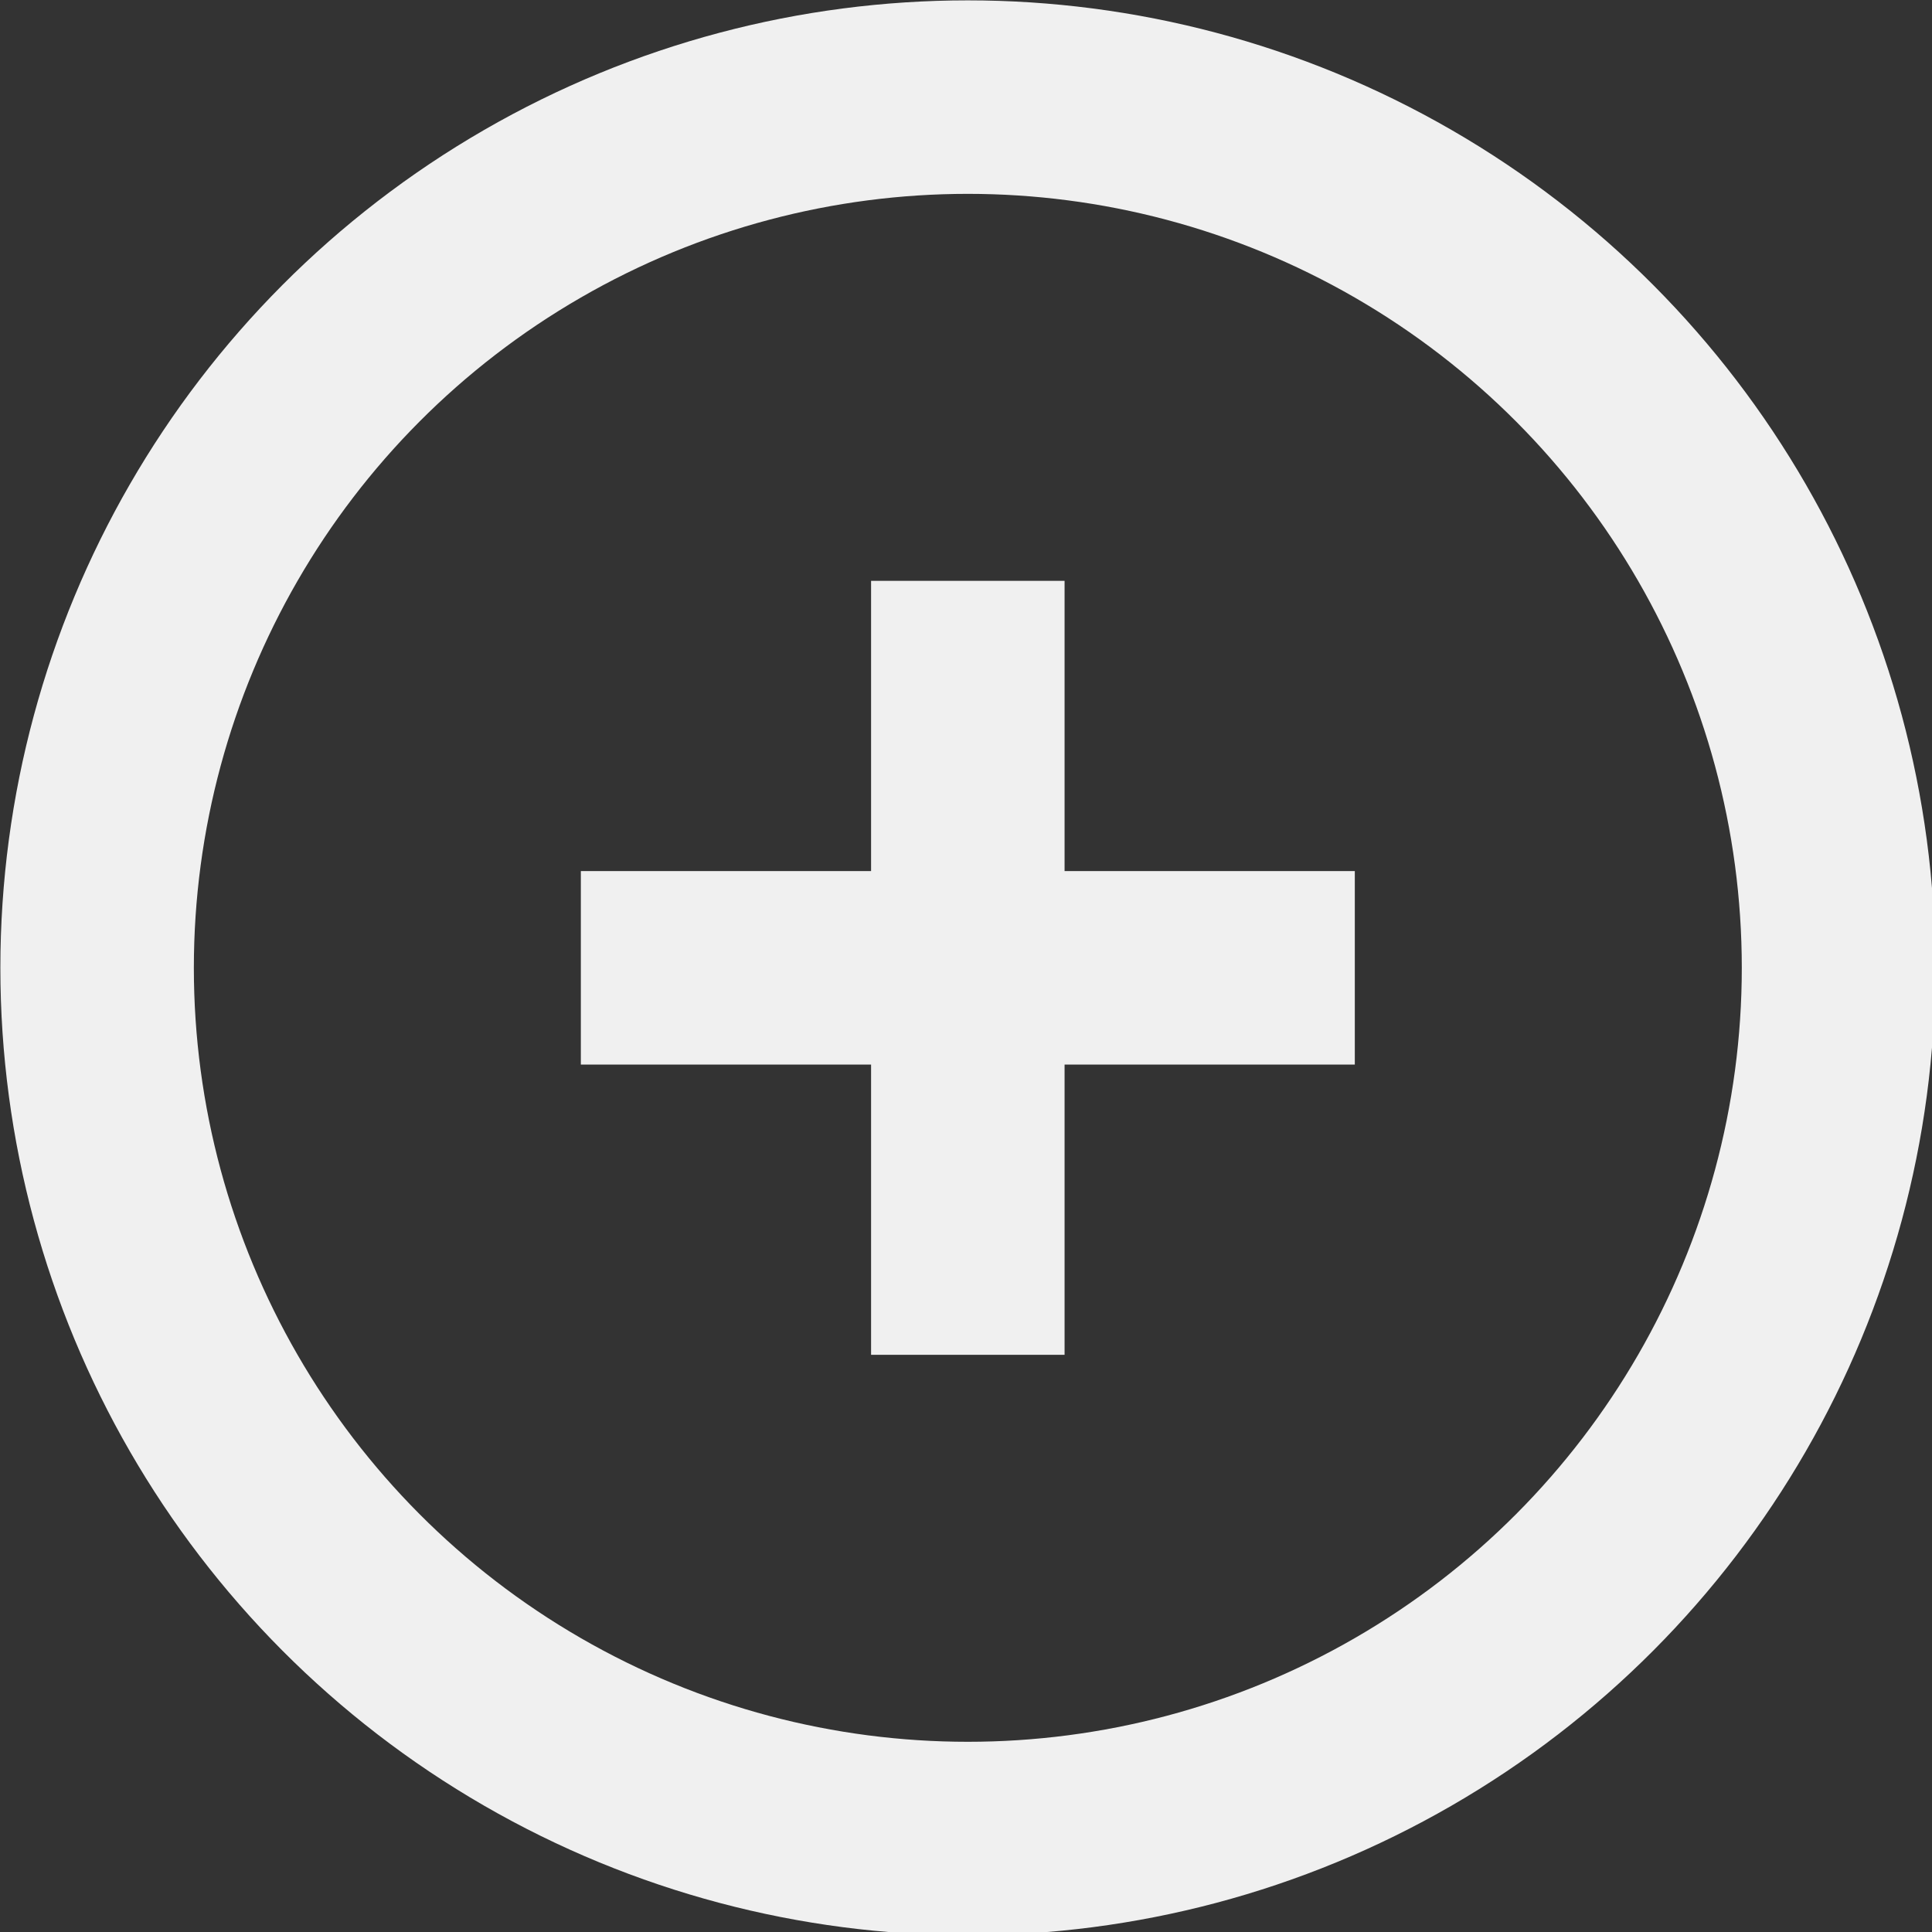 <?xml version="1.0" encoding="UTF-8" standalone="no"?>
<!-- Created with Inkscape (http://www.inkscape.org/) -->

<svg
   width="5.292mm"
   height="5.292mm"
   viewBox="0 0 5.292 5.292"
   version="1.1"
   id="svg1"
   inkscape:version="1.3.2 (091e20e, 2023-11-25, custom)"
   sodipodi:docname="tfg-app-icons.svg"
   xml:space="preserve"
   xmlns:inkscape="http://www.inkscape.org/namespaces/inkscape"
   xmlns:sodipodi="http://sodipodi.sourceforge.net/DTD/sodipodi-0.dtd"
   xmlns="http://www.w3.org/2000/svg"
   xmlns:svg="http://www.w3.org/2000/svg"><rect x="0" y="0" width="5.292" height="5.292" fill="#333333" stroke="none"/><sodipodi:namedview
     id="namedview1"
     pagecolor="#505050"
     bordercolor="#eeeeee"
     borderopacity="1"
     inkscape:showpageshadow="0"
     inkscape:pageopacity="0"
     inkscape:pagecheckerboard="0"
     inkscape:deskcolor="#505050"
     inkscape:document-units="mm"
     inkscape:zoom="2.9255612"
     inkscape:cx="112.45706"
     inkscape:cy="66.824786"
     inkscape:window-width="1920"
     inkscape:window-height="1017"
     inkscape:window-x="1912"
     inkscape:window-y="-8"
     inkscape:window-maximized="1"
     inkscape:current-layer="layer1" /><defs
     id="defs1" /><g
     inkscape:label="Capa 1"
     inkscape:groupmode="layer"
     id="layer1"
     transform="translate(-41.31,-29.037)"><g
       style="fill:none"
       id="g6-1"
       transform="matrix(0.265,0,0,0.265,40.781,28.508)"><circle
         cx="12"
         cy="12"
         r="9"
         stroke="#33363f"
         stroke-width="2"
         id="circle1-9"
         style="stroke:#f0f0f0;stroke-opacity:1" /><path
         d="M 12,15 V 9"
         stroke="#33363f"
         stroke-width="2"
         stroke-linecap="square"
         id="path1-8-2"
         style="stroke:#f0f0f0;stroke-opacity:1" /><path
         d="M 15,12 H 9"
         stroke="#33363f"
         stroke-width="2"
         stroke-linecap="square"
         id="path2-6"
         style="stroke:#f0f0f0;stroke-opacity:1" /></g></g></svg>
